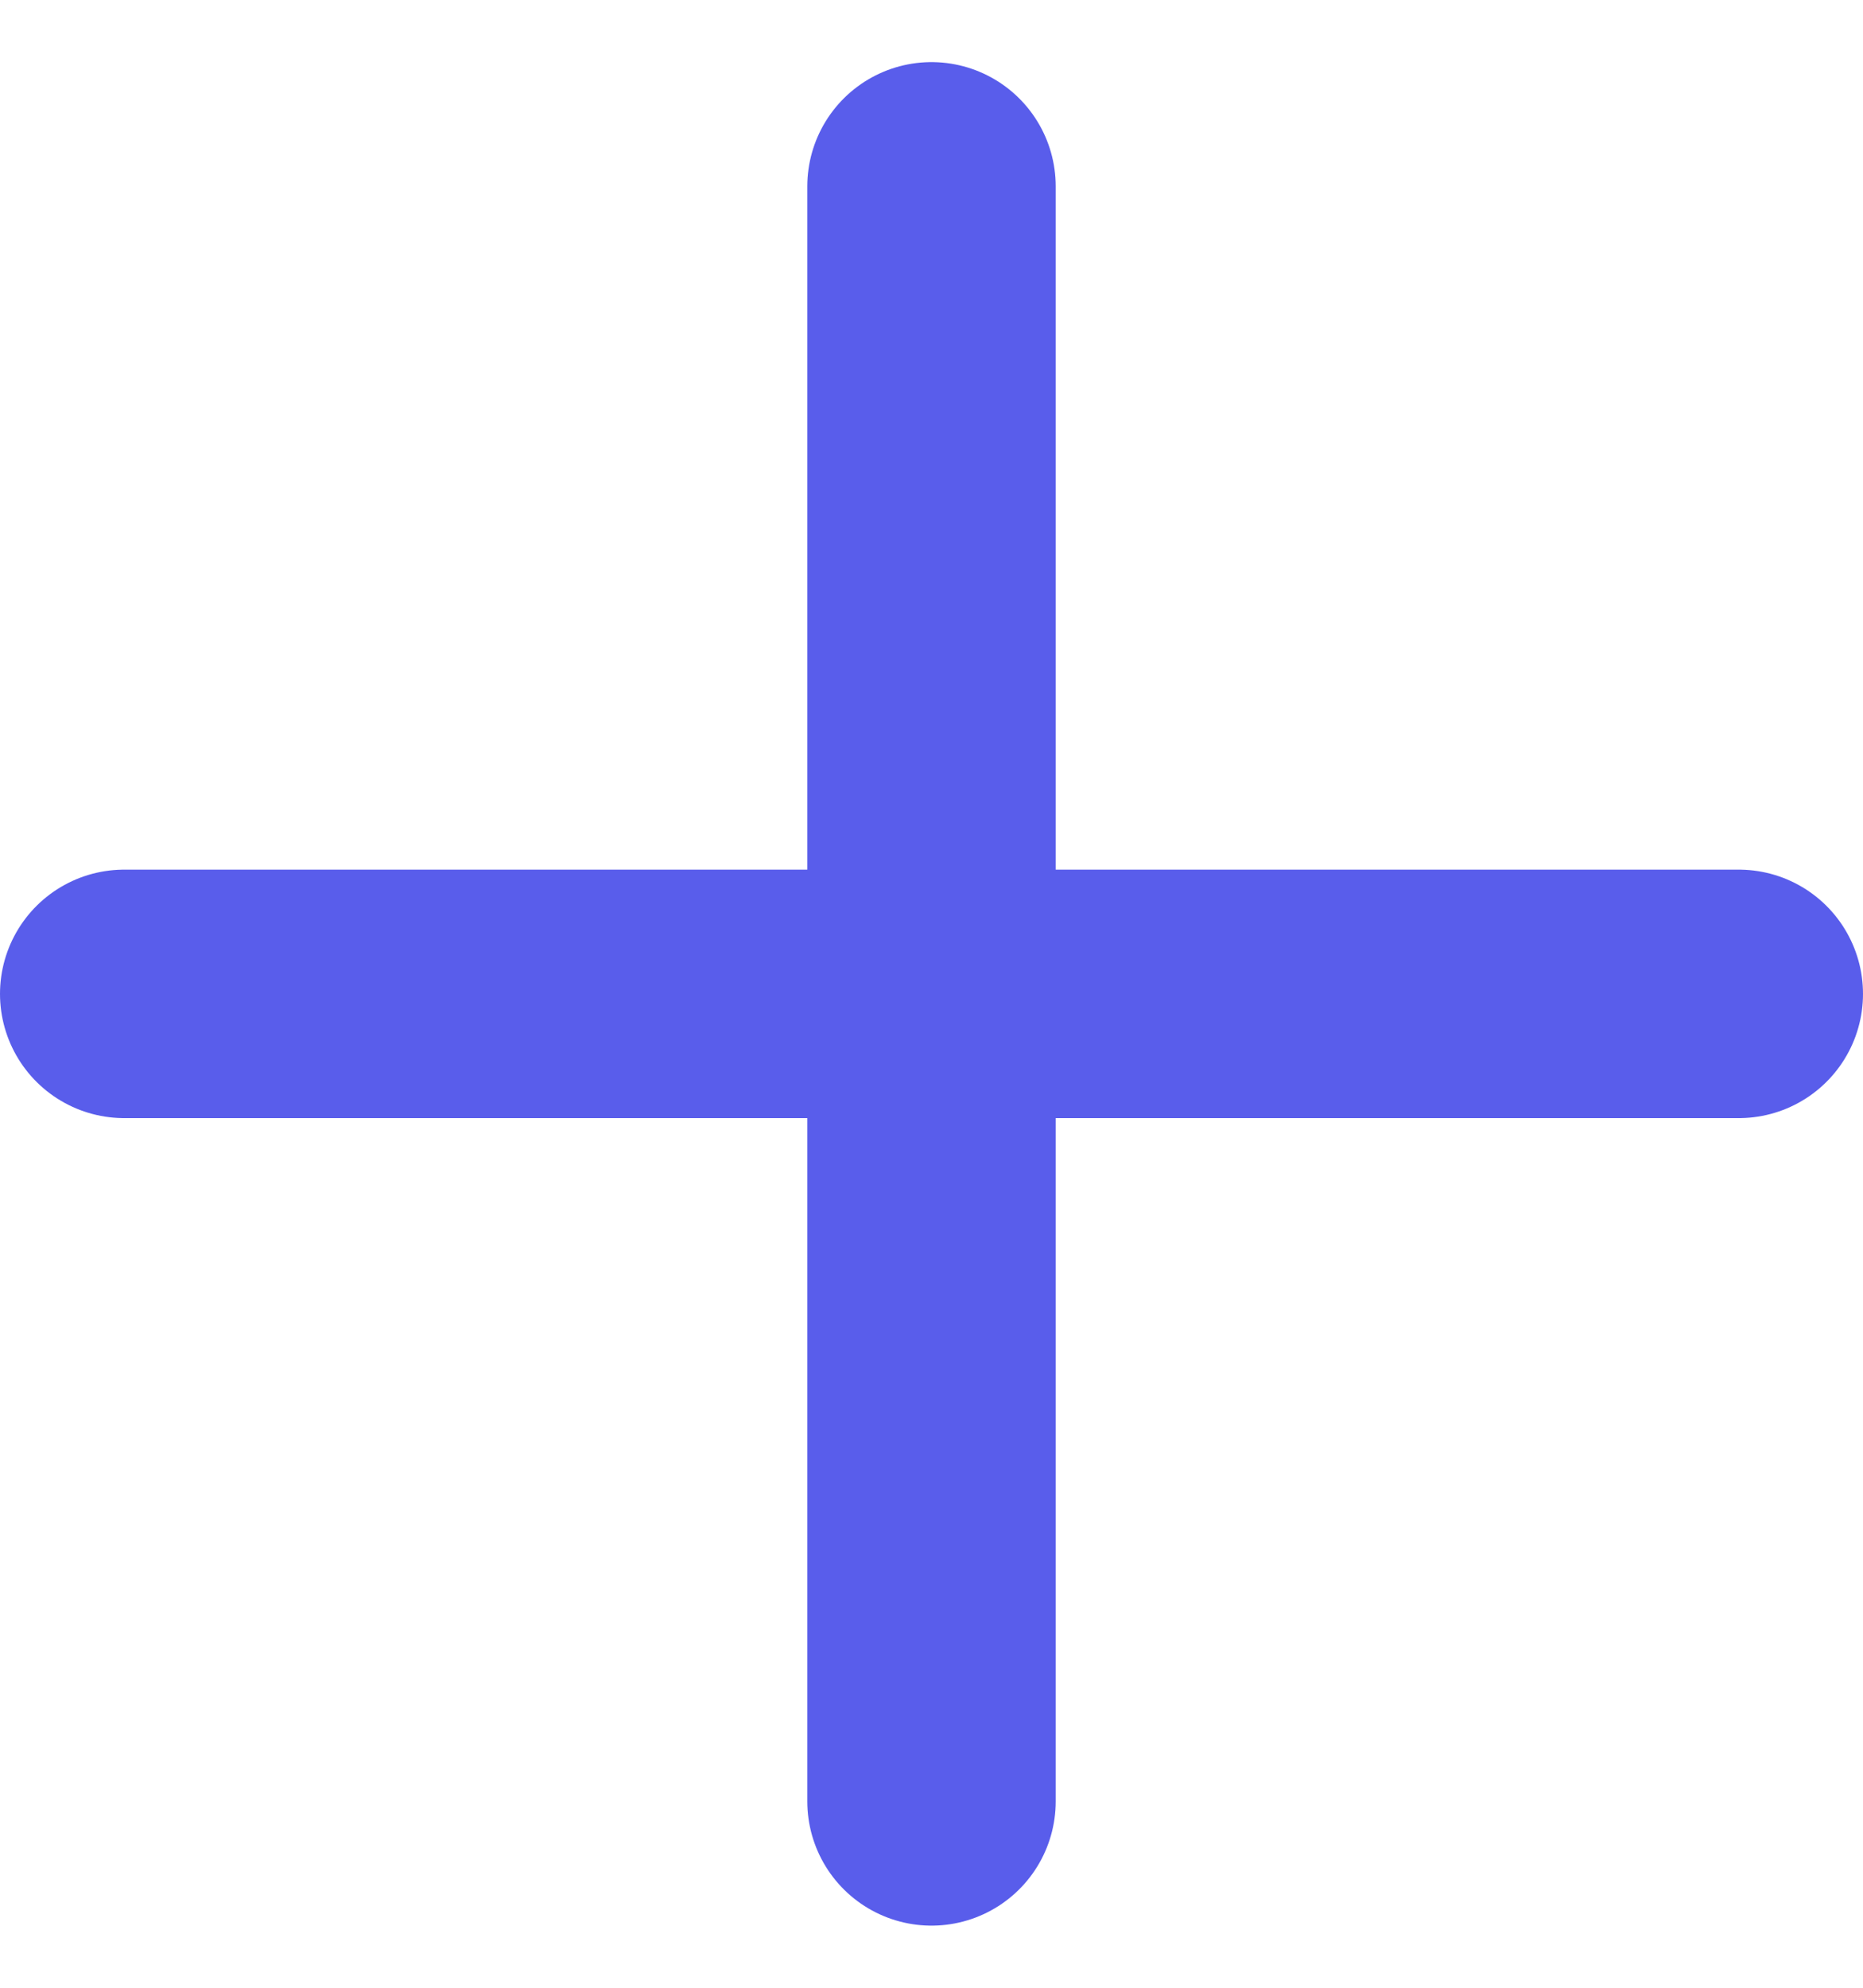 <svg width="15" height="16" viewBox="0 0 15 16" fill="none" xmlns="http://www.w3.org/2000/svg">
<path d="M1 8H14" stroke="#595DEB" stroke-width="2" stroke-linecap="round"/>
<path d="M7.5 1.5L7.5 14.5" stroke="#595DEB" stroke-width="2" stroke-linecap="round"/>
</svg>
